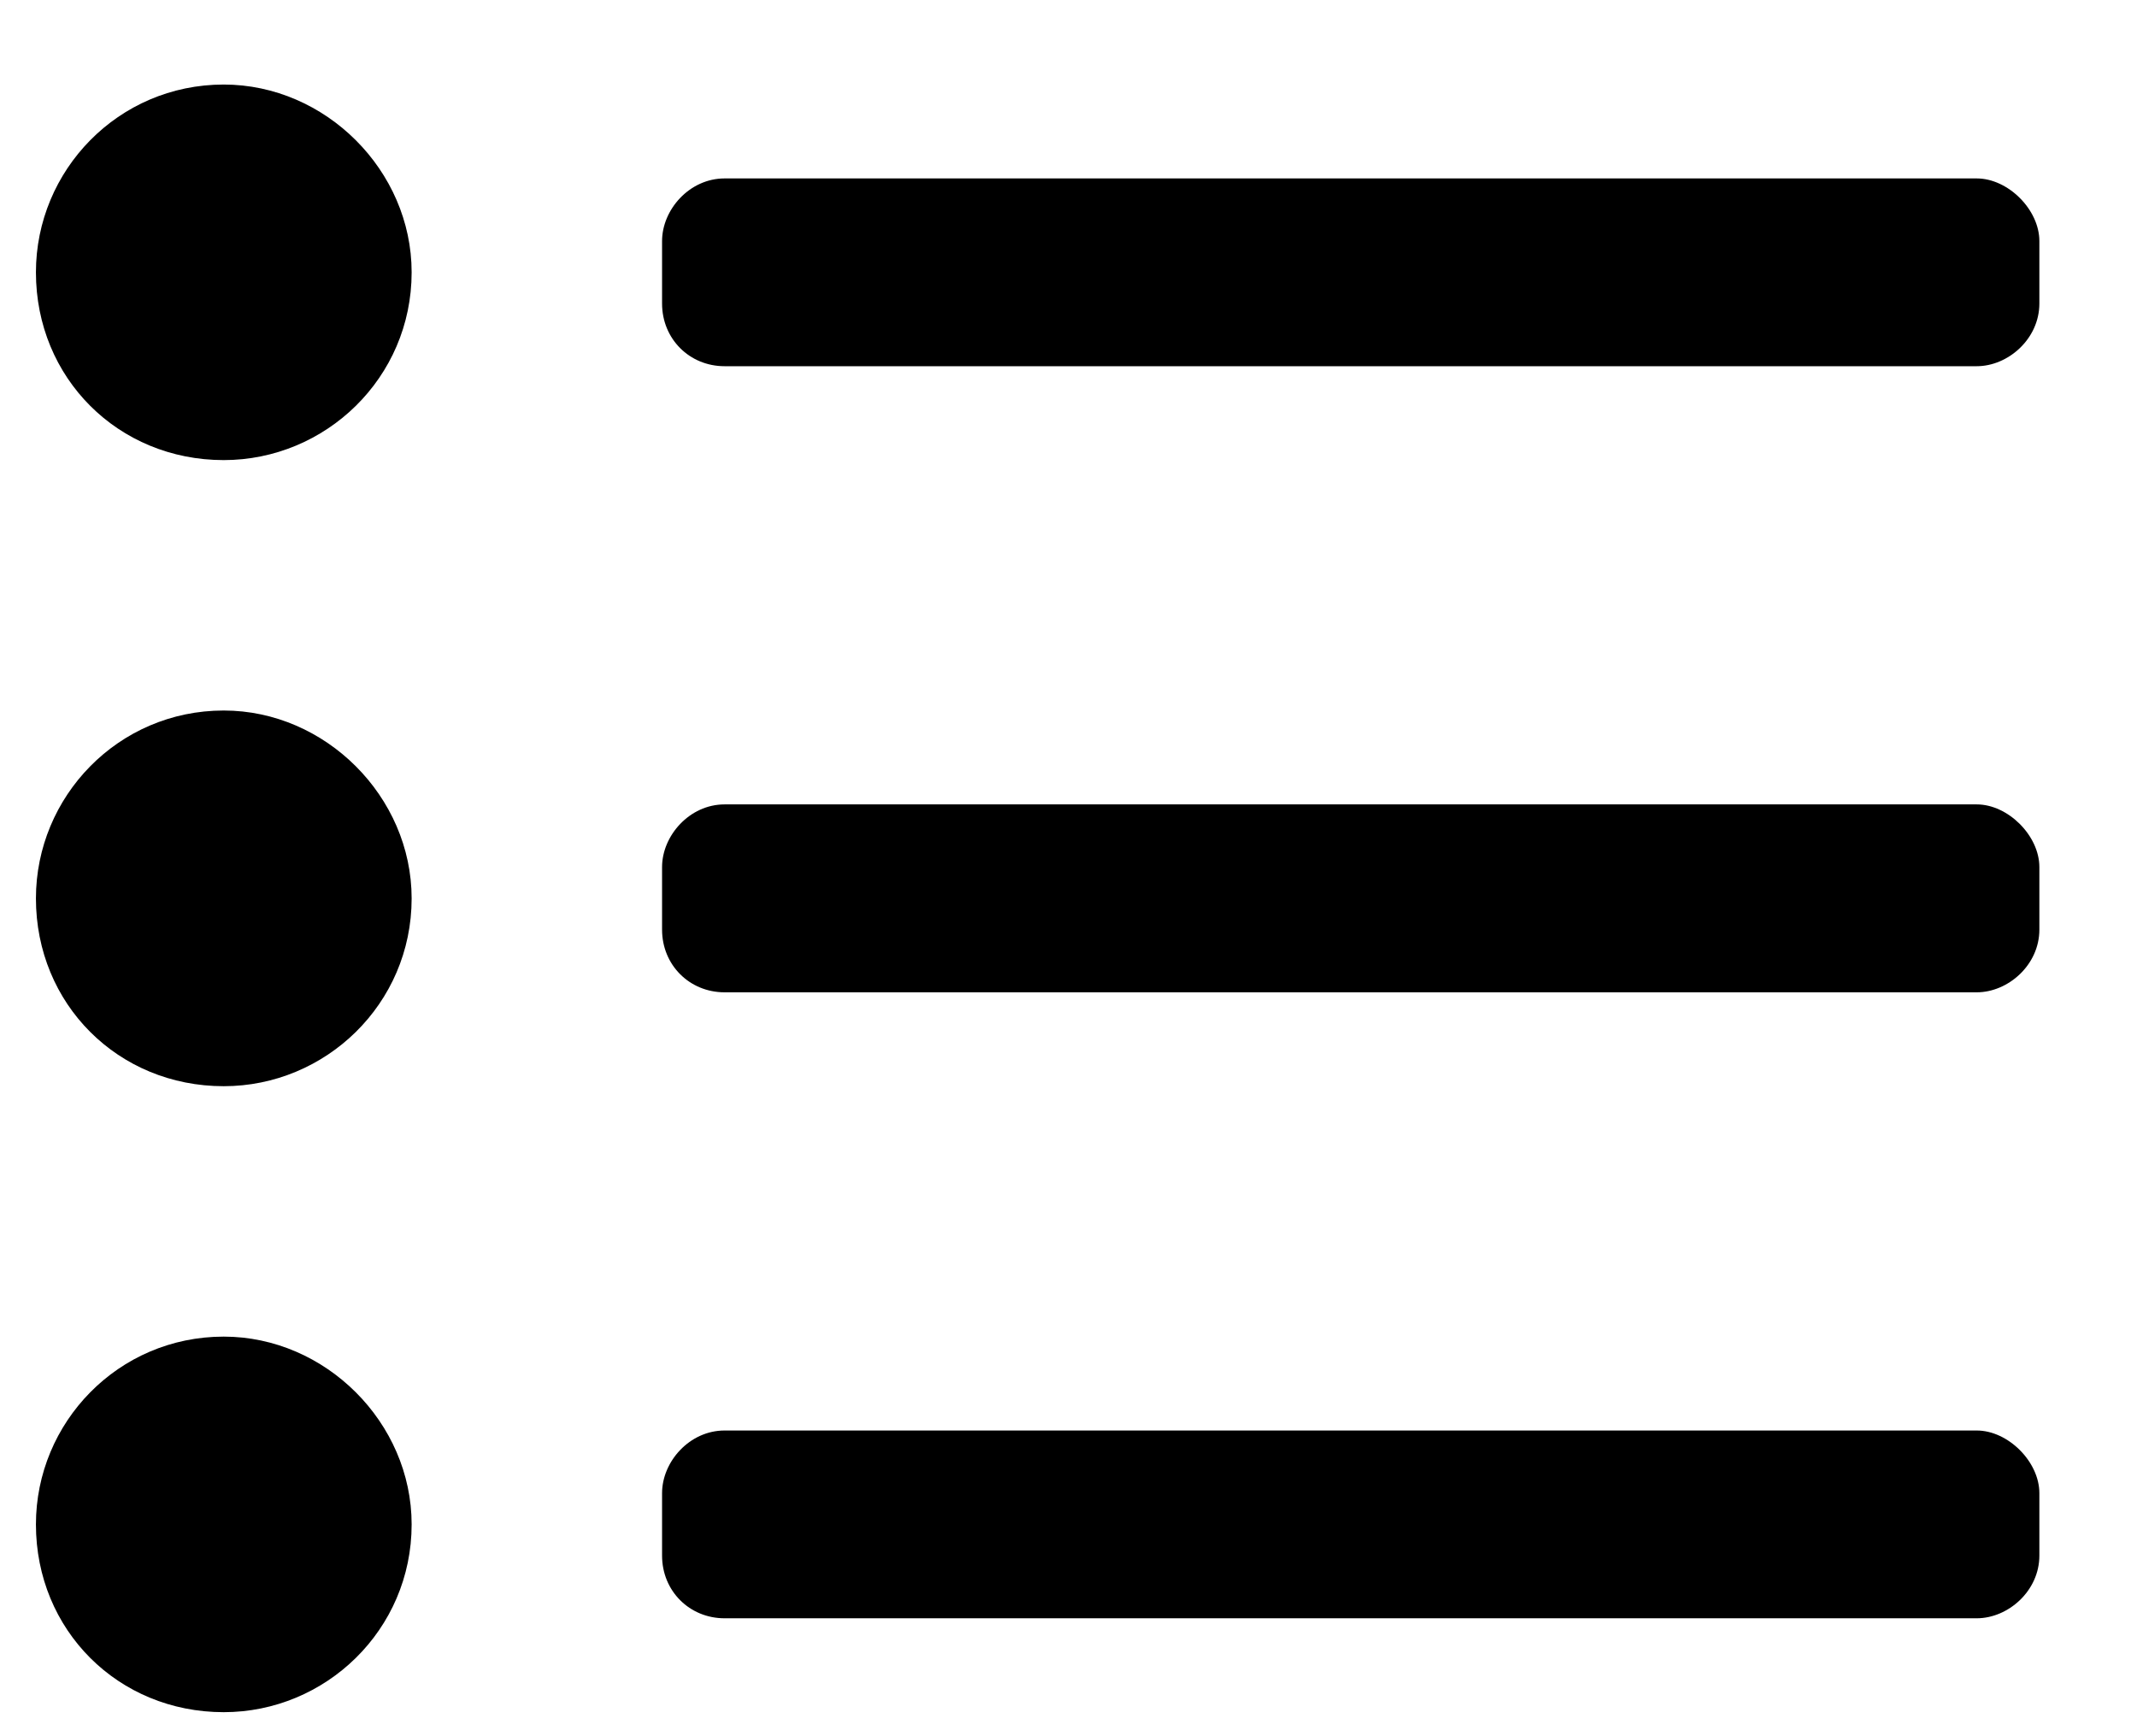 <svg width="16" height="13" viewBox="0 0 16 13" xmlns="http://www.w3.org/2000/svg">
    <path fill="currentColor" d="M1.675 10.008C0.884 10.008 0.269 10.652 0.269 11.414C0.269 12.205 0.884 12.82 1.675 12.82C2.437 12.82 3.082 12.205 3.082 11.414C3.082 10.652 2.437 10.008 1.675 10.008ZM1.675 5.32C0.884 5.32 0.269 5.965 0.269 6.727C0.269 7.518 0.884 8.133 1.675 8.133C2.437 8.133 3.082 7.518 3.082 6.727C3.082 5.965 2.437 5.32 1.675 5.32ZM1.675 0.633C0.884 0.633 0.269 1.277 0.269 2.039C0.269 2.83 0.884 3.445 1.675 3.445C2.437 3.445 3.082 2.83 3.082 2.039C3.082 1.277 2.437 0.633 1.675 0.633ZM14.8 1.336H5.425C5.162 1.336 4.957 1.57 4.957 1.805V2.273C4.957 2.537 5.162 2.742 5.425 2.742H14.8C15.035 2.742 15.269 2.537 15.269 2.273V1.805C15.269 1.57 15.035 1.336 14.8 1.336ZM14.8 6.023H5.425C5.162 6.023 4.957 6.258 4.957 6.492V6.961C4.957 7.225 5.162 7.43 5.425 7.43H14.8C15.035 7.43 15.269 7.225 15.269 6.961V6.492C15.269 6.258 15.035 6.023 14.8 6.023ZM14.8 10.711H5.425C5.162 10.711 4.957 10.945 4.957 11.18V11.648C4.957 11.912 5.162 12.117 5.425 12.117H14.8C15.035 12.117 15.269 11.912 15.269 11.648V11.18C15.269 10.945 15.035 10.711 14.8 10.711Z"/>
</svg>
